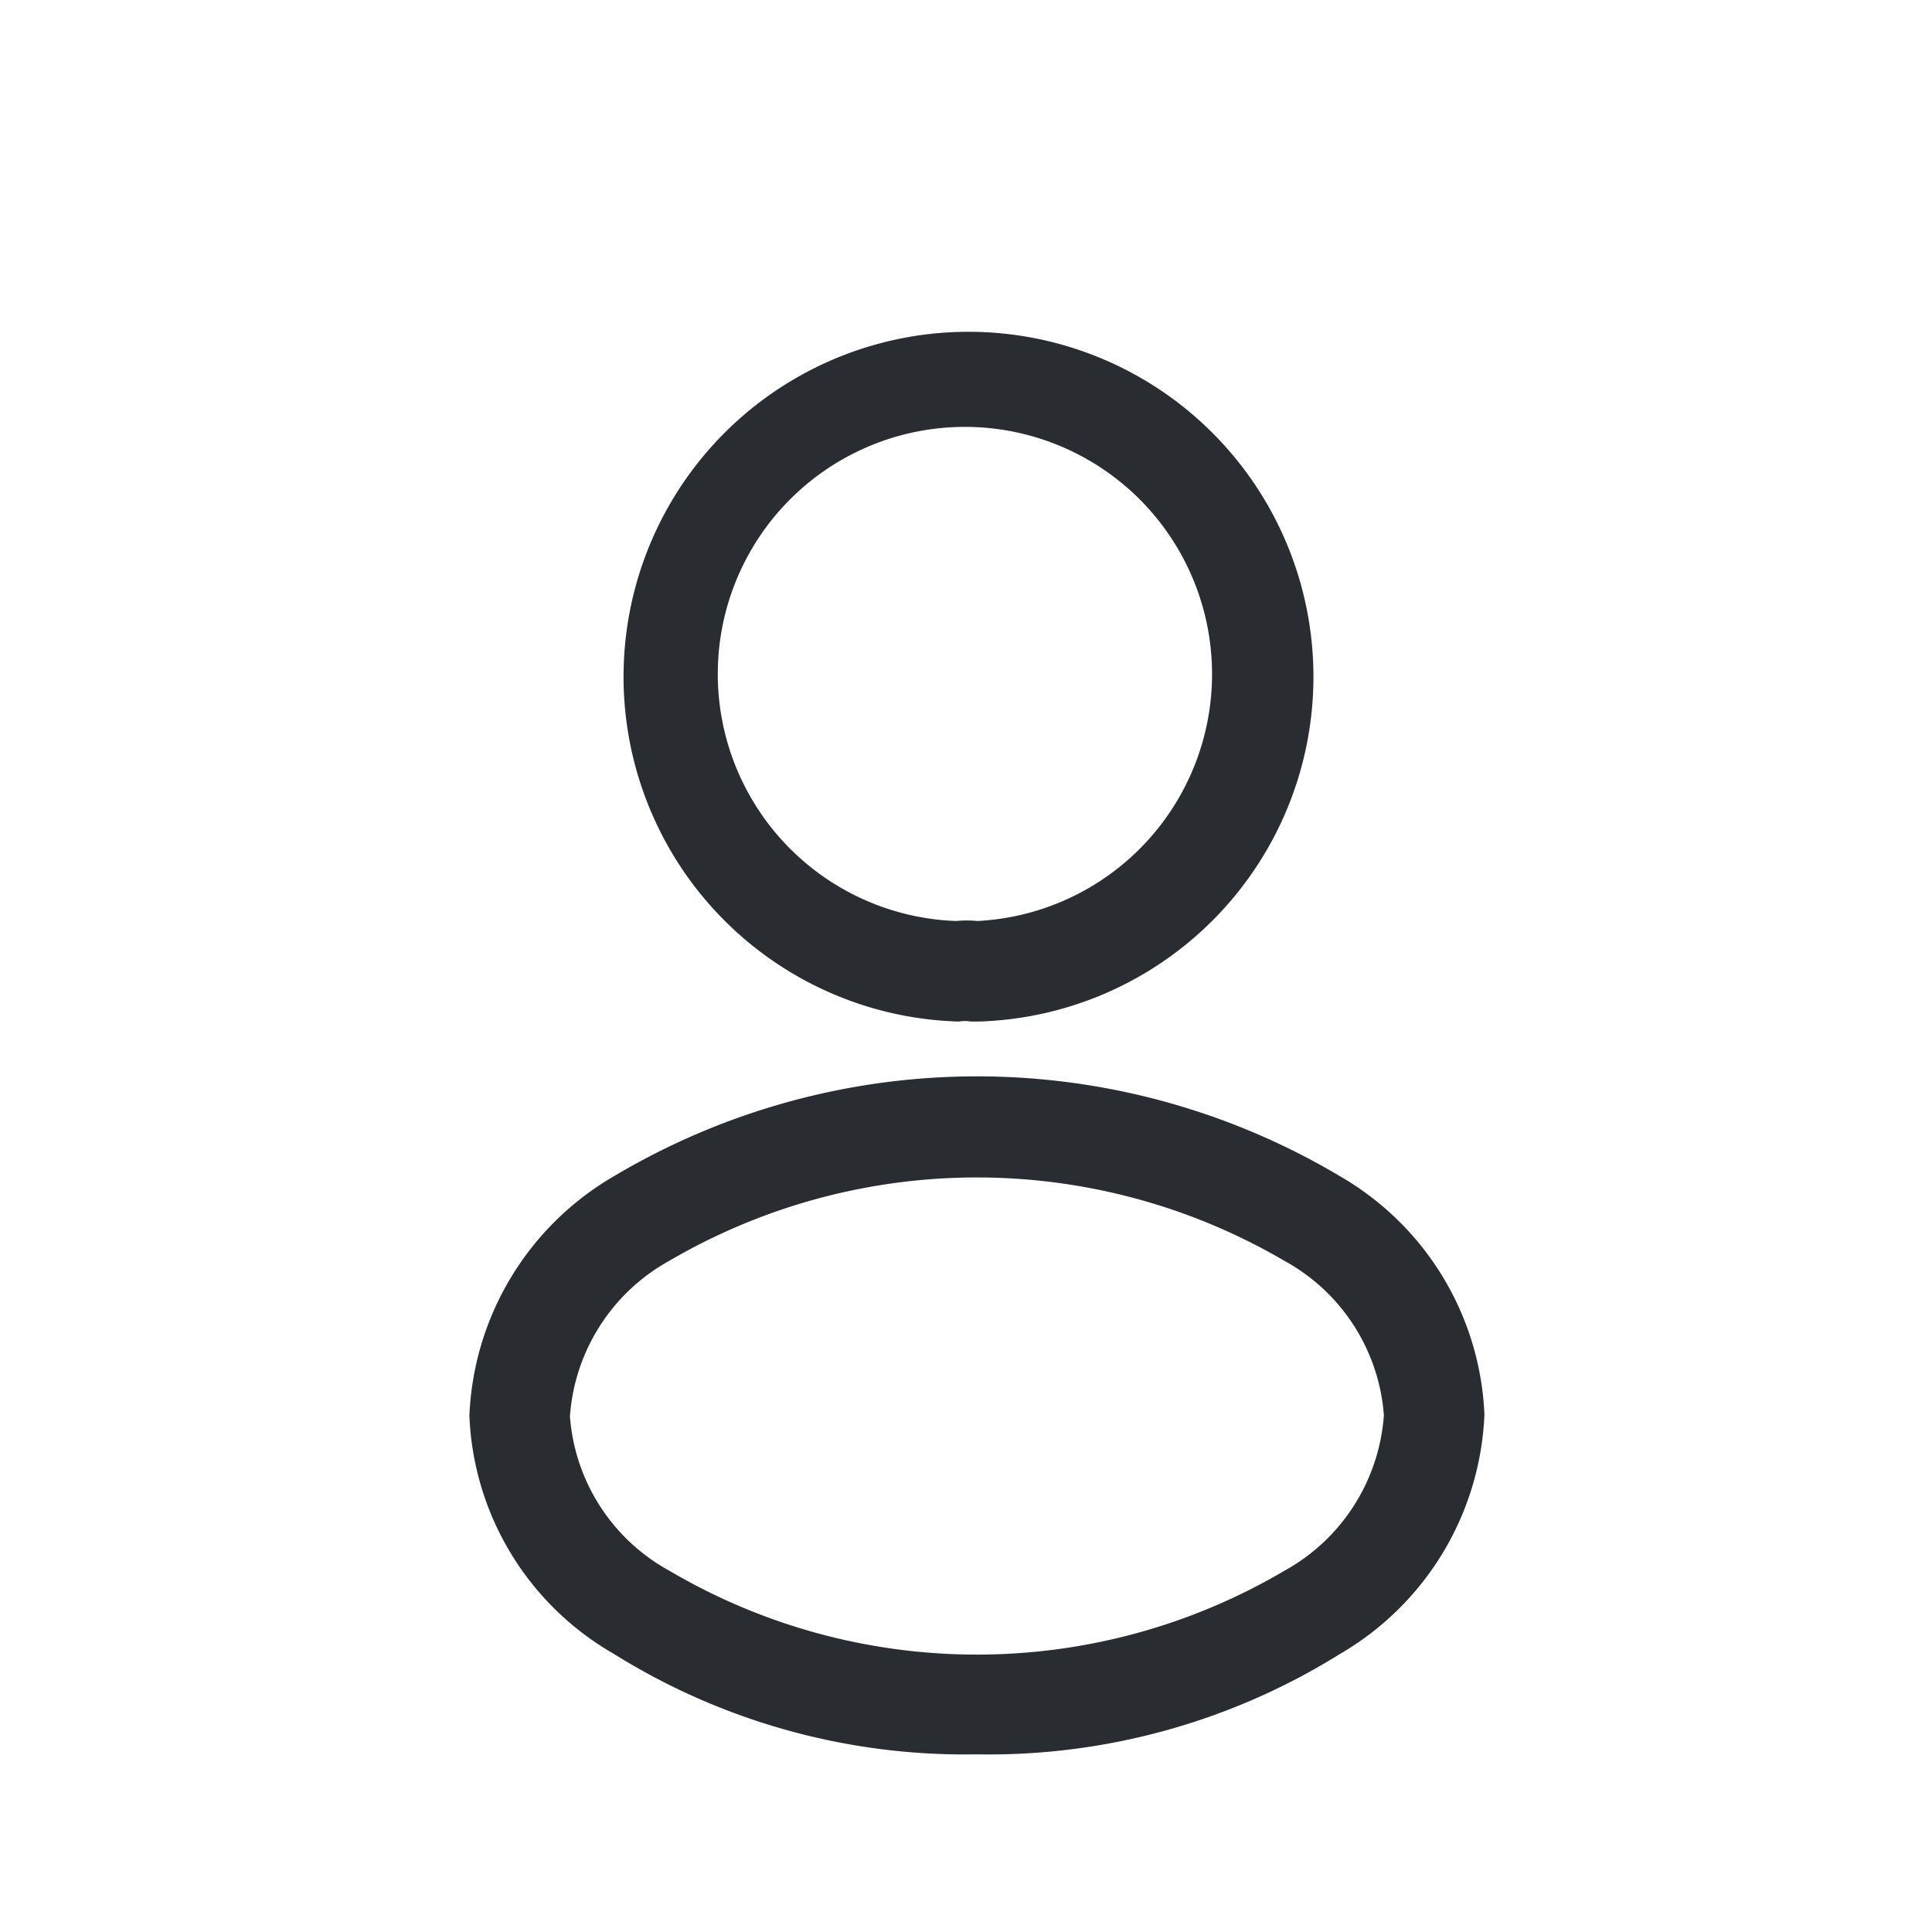 <svg id="Component_86_10" data-name="Component 86 – 10" xmlns="http://www.w3.org/2000/svg" width="24" height="24" viewBox="0 0 24 24">
  <rect id="Rectangle_179" data-name="Rectangle 179" width="24" height="24" fill="none"/>
  <rect id="Rectangle_179-2" data-name="Rectangle 179" width="24" height="24" fill="none"/>
  <g id="frame" transform="translate(-106 -248.987)">
    <path id="Vector" d="M4.455,8.636H4.389a.452.452,0,0,0-.15,0,4.285,4.285,0,1,1,.242,0ZM4.322,1.249a3.07,3.07,0,0,0-.117,6.138,1.375,1.375,0,0,1,.266,0,3.071,3.071,0,0,0-.15-6.138Z" transform="translate(113.671 253.041)" fill="#292d32"/>
    <path id="Vector-2" data-name="Vector" d="M0,0H19.987V19.987H0Z" transform="translate(108 252)" fill="none" opacity="0"/>
    <path id="Vector-3" data-name="Vector" d="M6.3,8.422A8.226,8.226,0,0,1,1.791,7.172,3.574,3.574,0,0,1,0,4.216,3.611,3.611,0,0,1,1.791,1.243a8.817,8.817,0,0,1,9.028,0A3.593,3.593,0,0,1,12.609,4.2a3.611,3.611,0,0,1-1.791,2.973A8.246,8.246,0,0,1,6.3,8.422ZM2.482,2.292A2.4,2.4,0,0,0,1.249,4.224,2.389,2.389,0,0,0,2.482,6.14a7.526,7.526,0,0,0,7.645,0,2.4,2.4,0,0,0,1.233-1.932,2.389,2.389,0,0,0-1.233-1.915A7.565,7.565,0,0,0,2.482,2.292Z" transform="translate(111.831 262.358)" fill="#292d32"/>
  </g>
</svg>
